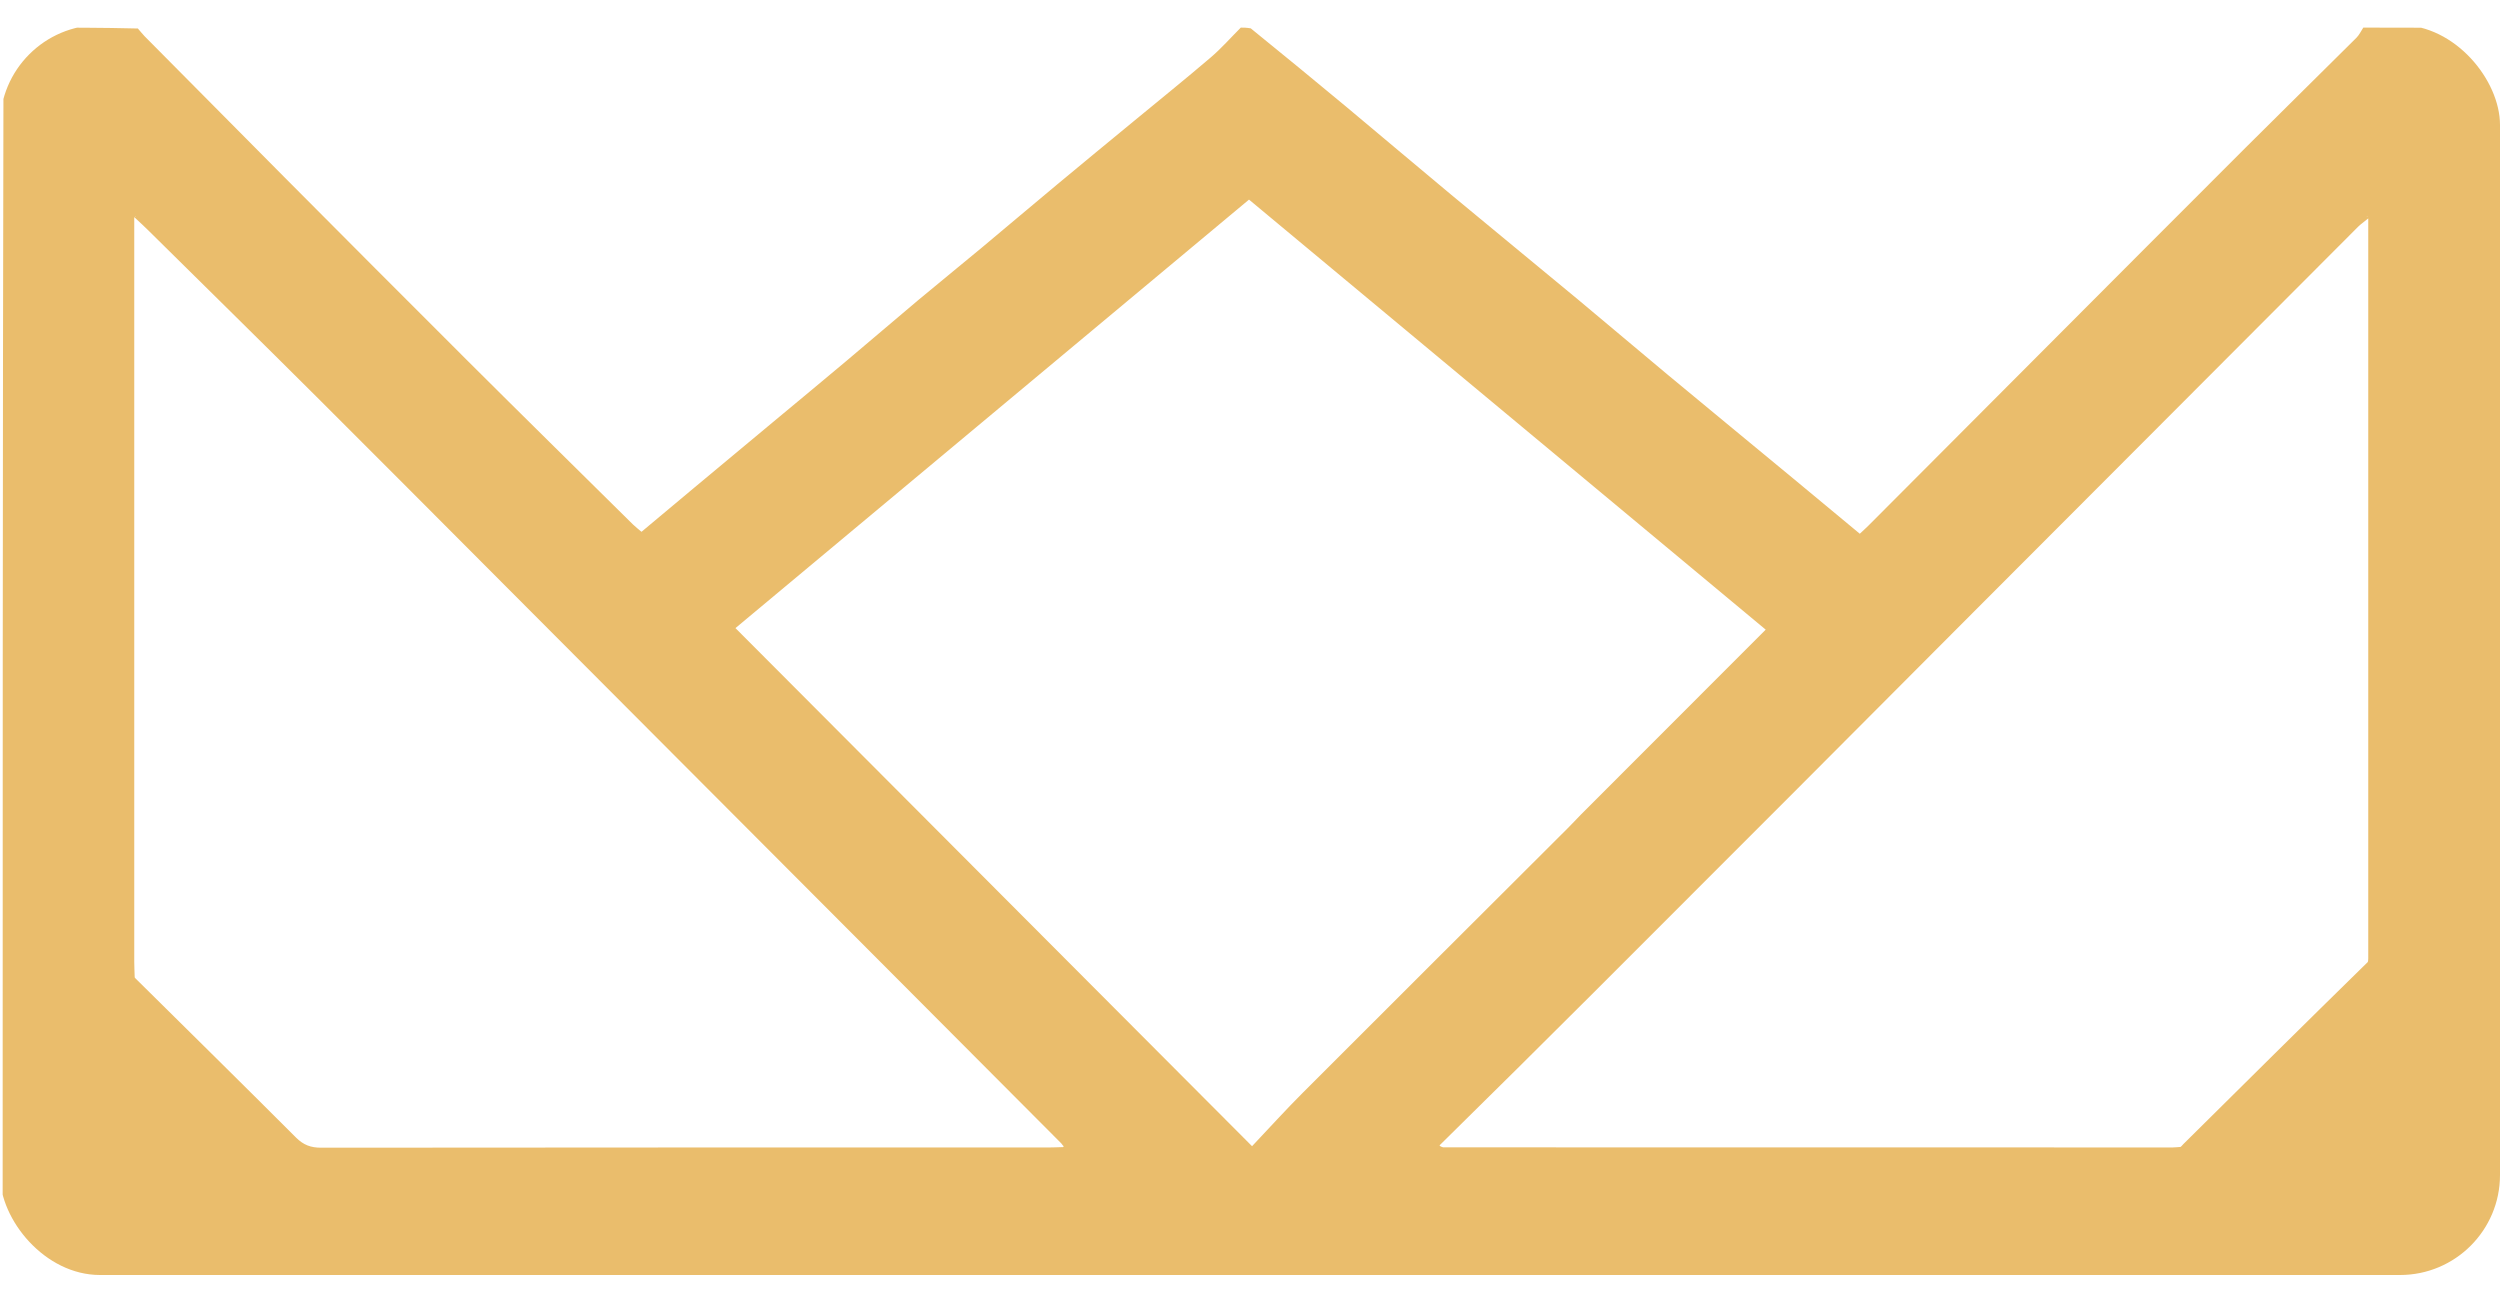 <svg width="50" height="26" viewBox="0 0 50 26" fill="none" xmlns="http://www.w3.org/2000/svg">
<g clip-path="url(#clip0_403_193)">
<path d="M0.053 24.98C0.053 17.044 0.053 9.108 0.07 1.158C0.269 0.946 0.45 0.749 0.631 0.552C1.333 0.552 2.035 0.552 2.757 0.57C2.815 0.634 2.85 0.683 2.893 0.726C3.817 1.659 4.741 2.592 5.667 3.523C6.894 4.756 8.121 5.989 9.353 7.217C10.45 8.311 11.555 9.398 12.658 10.488C12.711 10.54 12.771 10.585 12.83 10.636C13.195 10.331 13.544 10.038 13.894 9.746C14.415 9.312 14.936 8.878 15.457 8.444C15.947 8.037 16.438 7.63 16.925 7.221C17.405 6.818 17.88 6.409 18.36 6.006C18.782 5.653 19.21 5.308 19.632 4.956C20.14 4.532 20.645 4.104 21.153 3.681C21.655 3.263 22.16 2.848 22.665 2.432C23.181 2.006 23.703 1.586 24.211 1.152C24.427 0.968 24.615 0.753 24.816 0.552C24.872 0.552 24.928 0.552 25.015 0.567C25.671 1.099 26.298 1.614 26.922 2.133C27.625 2.72 28.324 3.312 29.028 3.898C29.872 4.599 30.72 5.294 31.564 5.994C32.162 6.491 32.754 6.996 33.352 7.493C34.189 8.188 35.029 8.879 35.867 9.572C36.31 9.939 36.752 10.306 37.196 10.675C37.268 10.607 37.32 10.561 37.369 10.512C38.566 9.312 39.763 8.111 40.96 6.911C42.281 5.587 43.6 4.263 44.923 2.942C45.656 2.21 46.396 1.485 47.13 0.754C47.186 0.698 47.221 0.62 47.266 0.552C47.986 0.552 48.706 0.552 49.44 0.569C49.654 0.765 49.853 0.945 50.053 1.124C50.053 1.163 50.053 1.202 50.036 1.262C50.031 1.317 50.042 1.35 50.053 1.384C50.053 9.146 50.053 16.909 50.037 24.7C50.031 24.76 50.042 24.792 50.053 24.824C50.053 24.863 50.053 24.902 50.035 24.952C49.836 25.159 49.655 25.355 49.474 25.552C33.209 25.552 16.945 25.552 0.665 25.535C0.55 25.44 0.446 25.367 0.352 25.283C0.247 25.188 0.152 25.081 0.053 24.98ZM28.863 22.947C33.727 22.948 38.591 22.949 43.455 22.949C43.499 22.949 43.542 22.943 43.61 22.939C43.625 22.931 43.634 22.918 43.667 22.882C44.884 21.676 46.101 20.469 47.342 19.254C47.358 19.245 47.364 19.23 47.365 19.164C47.365 14.25 47.365 9.337 47.365 4.368C47.264 4.451 47.209 4.488 47.163 4.534C45.921 5.777 44.681 7.021 43.44 8.265C42.107 9.6 40.773 10.935 39.44 12.272C38.279 13.435 37.12 14.601 35.959 15.764C34.601 17.124 33.243 18.484 31.883 19.842C30.861 20.863 29.835 21.88 28.791 22.907C28.798 22.919 28.806 22.93 28.863 22.947ZM21.226 22.868C20.01 21.648 18.794 20.428 17.578 19.208C16.319 17.945 15.058 16.683 13.799 15.42C12.57 14.188 11.341 12.956 10.113 11.724C8.853 10.462 7.596 9.196 6.333 7.938C5.21 6.819 4.08 5.708 2.952 4.594C2.886 4.528 2.816 4.465 2.685 4.342C2.685 4.525 2.685 4.633 2.685 4.741C2.685 9.573 2.685 14.405 2.685 19.238C2.685 19.333 2.691 19.428 2.694 19.548C2.703 19.564 2.716 19.574 2.75 19.608C3.808 20.655 4.869 21.699 5.921 22.752C6.069 22.899 6.215 22.955 6.425 22.954C11.267 22.948 16.108 22.95 20.95 22.95C21.046 22.95 21.143 22.945 21.261 22.942C21.265 22.936 21.27 22.931 21.275 22.925C21.264 22.916 21.253 22.908 21.226 22.868ZM31.617 16.293C32.846 15.062 34.076 13.832 35.314 12.593C31.869 9.725 28.438 6.87 24.98 3.992C21.567 6.84 18.148 9.692 14.709 12.562C18.153 16.016 21.583 19.456 25.041 22.924C25.386 22.559 25.711 22.2 26.053 21.858C27.818 20.091 29.588 18.328 31.355 16.564C31.436 16.484 31.512 16.401 31.617 16.293ZM47.333 4.324L47.349 4.333C47.349 4.333 47.347 4.315 47.333 4.324ZM2.72 4.326L2.703 4.318C2.703 4.318 2.707 4.337 2.72 4.326Z" fill="#EABD6C"/>
</g>
<defs>
<clipPath id="clip0_403_193">
<rect y="0.5" width="50" height="25" rx="2" fill="white"/>
</clipPath>
</defs>
</svg>
